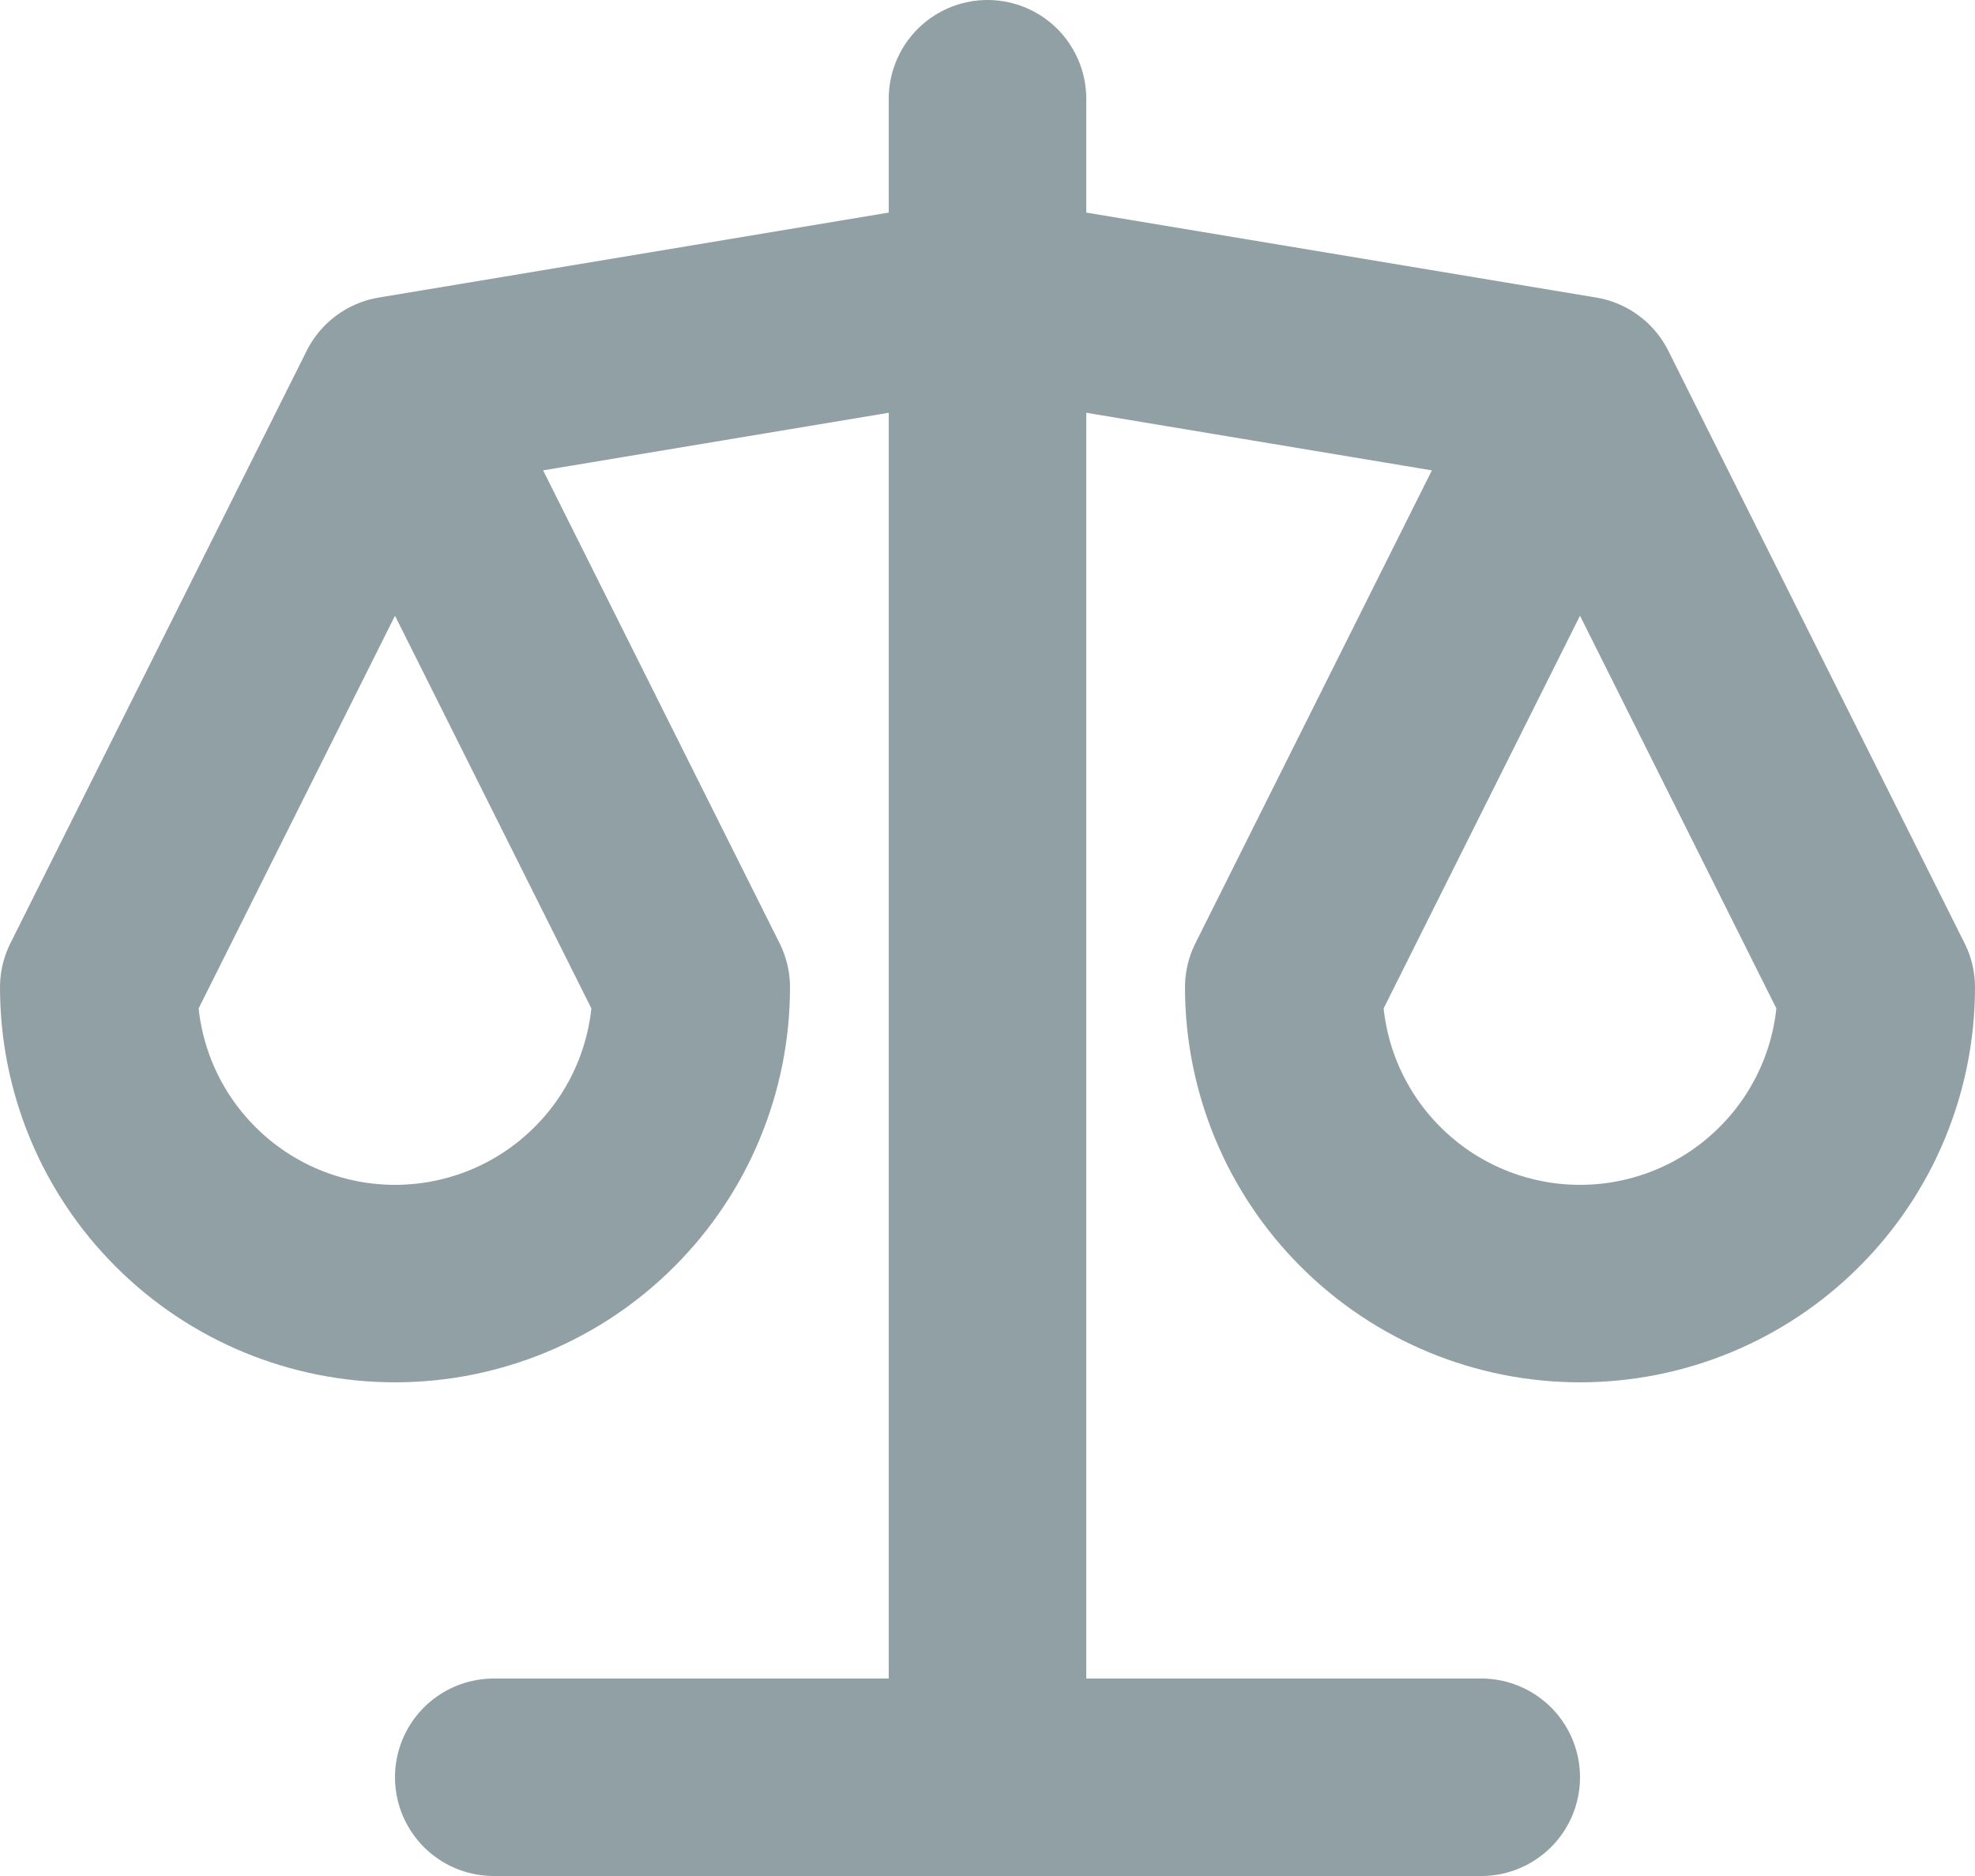 <svg width="20" height="19" viewBox="0 0 20 19" fill="none" xmlns="http://www.w3.org/2000/svg">
<path d="M5 18H15M4 4L10 3L16 4M4 4L7 10C7 10.796 6.684 11.559 6.121 12.121C5.559 12.684 4.796 13 4 13C3.204 13 2.441 12.684 1.879 12.121C1.316 11.559 1 10.796 1 10L4 4ZM16 4L19 10C19 10.796 18.684 11.559 18.121 12.121C17.559 12.684 16.796 13 16 13C15.204 13 14.441 12.684 13.879 12.121C13.316 11.559 13 10.796 13 10L16 4ZM10 1V18" stroke="#91A0A5" stroke-width="2" stroke-linecap="round" stroke-linejoin="round"/>
</svg>

